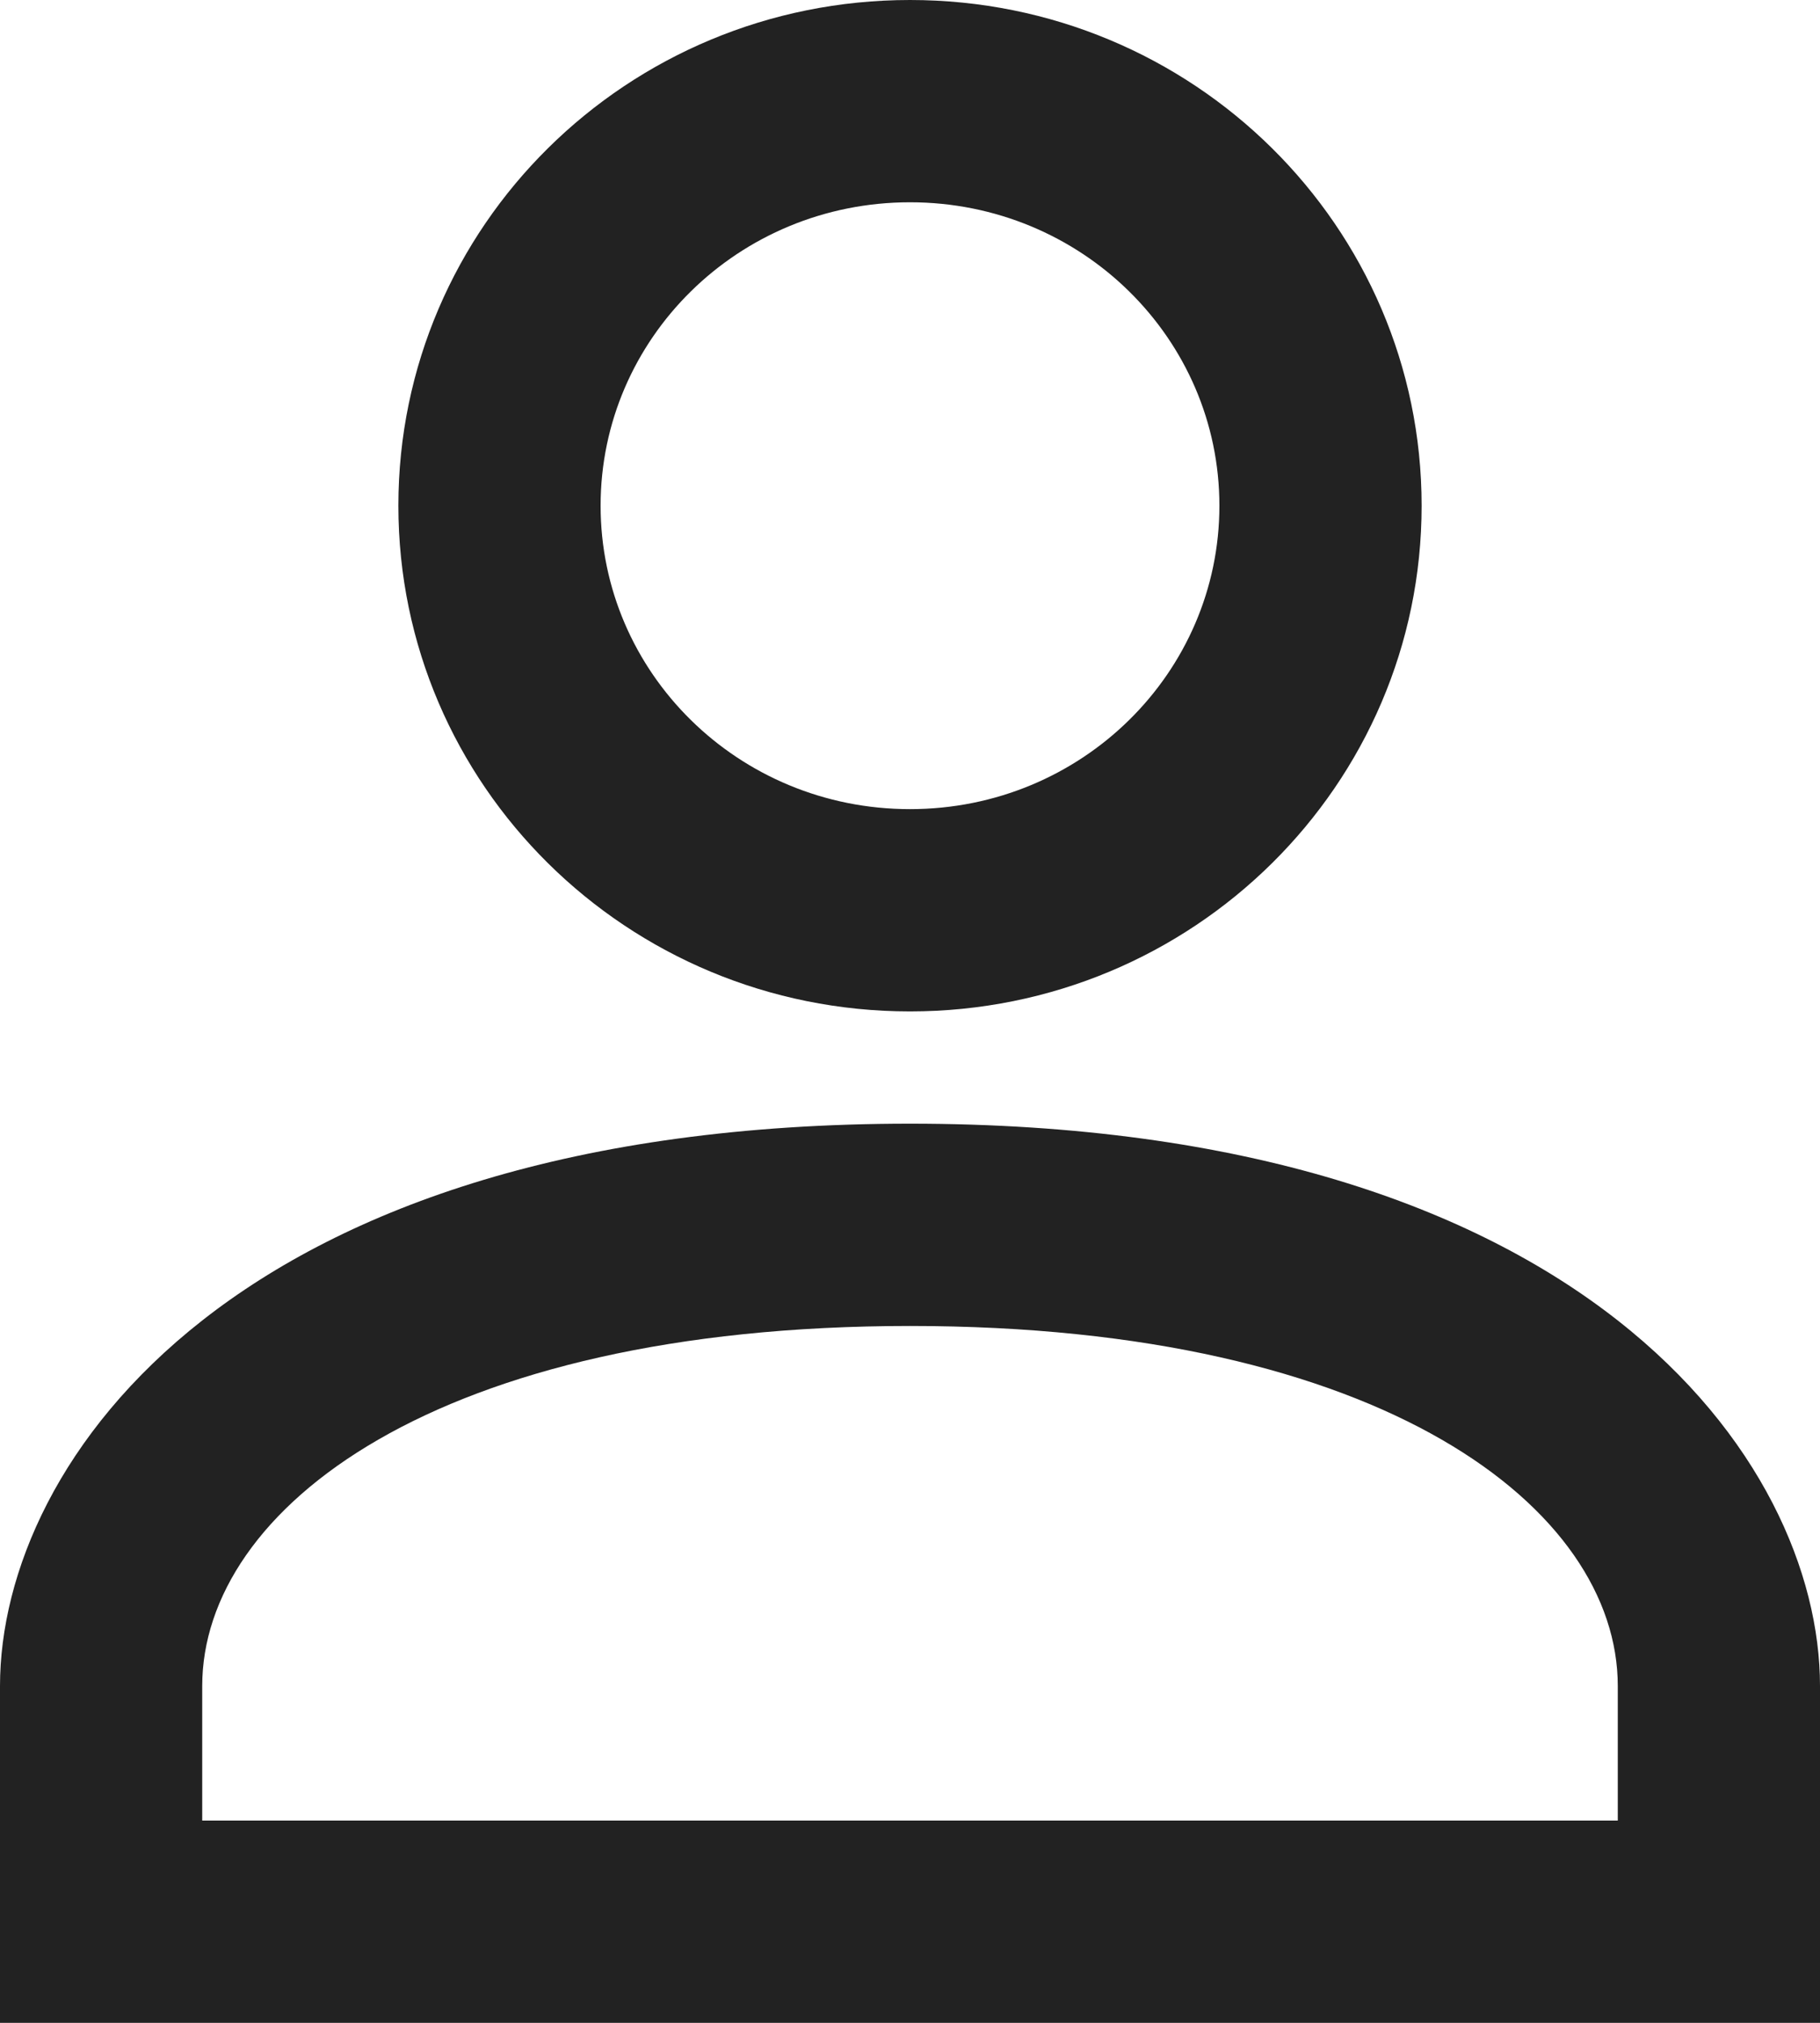 <?xml version="1.0" encoding="UTF-8"?>
<svg width="18px" height="20px" viewBox="0 0 18 20" version="1.1" xmlns="http://www.w3.org/2000/svg" xmlns:xlink="http://www.w3.org/1999/xlink">
    <!-- Generator: Sketch 64 (93537) - https://sketch.com -->
    <title>Slice 1</title>
    <desc>Created with Sketch.</desc>
    <g id="Page-1" stroke="none" stroke-width="1" fill="none" fill-rule="evenodd">
        <g id="account" fill="#222222" fill-rule="nonzero">
            <path d="M9,8 C10.7,8 12.06,6.65 12.06,5 C12.06,3.35 10.7,2 9,2 C7.3,2 5.94,3.35 5.94,5 C5.94,6.65 7.3,8 9,8 Z M9,10 C6.2,10 3.94,7.76 3.94,5 C3.94,2.24 6.2,0 9,0 C11.8,0 14.06,2.24 14.06,5 C14.06,7.76 11.8,10 9,10 Z M2,18 L16,18 L16,16.67 C16,14.92 13.69,13.11 9,13.11 C4.31,13.11 2,14.92 2,16.67 L2,18 Z M9,11.11 C15.66,11.11 18,14.44 18,16.67 L18,20 L0,20 L0,16.67 C0,14.44 2.34,11.11 9,11.11 L9,11.11 Z" id="Shape"></path>
        </g>
    </g>
</svg>